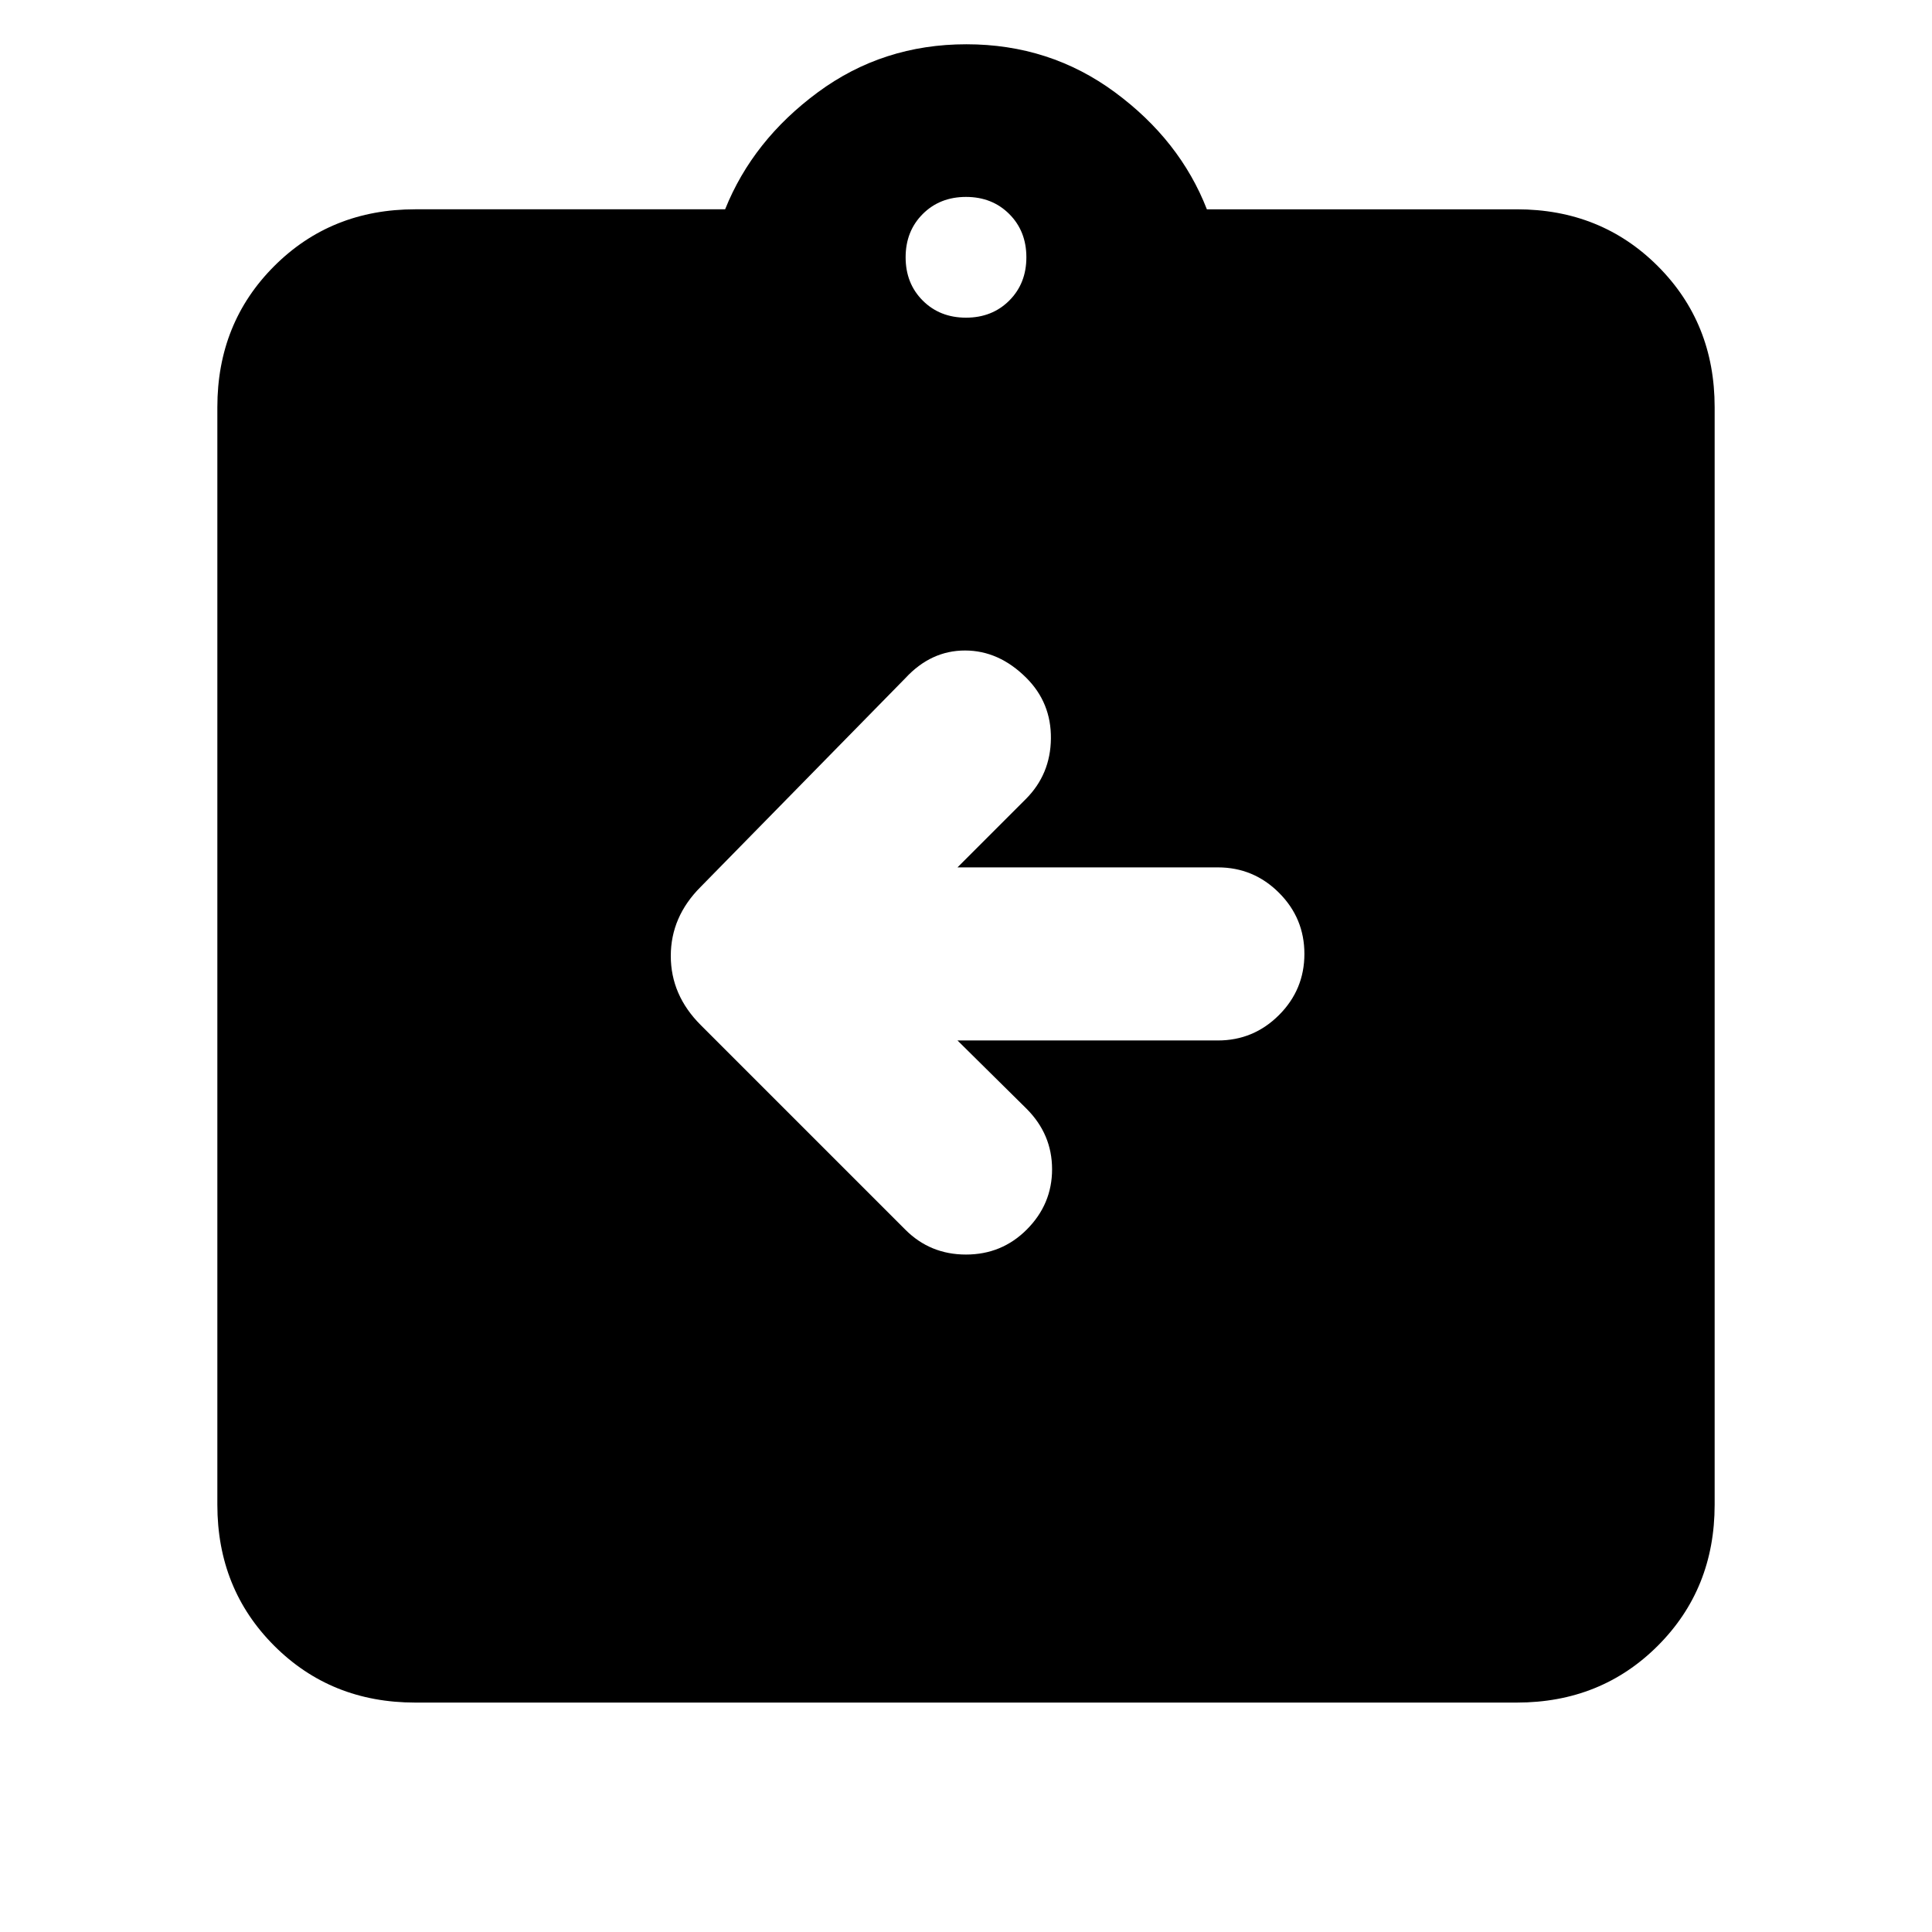<svg xmlns="http://www.w3.org/2000/svg" height="24" viewBox="0 -960 960 960" width="24"><path d="M475.77-443h129.38q17.75 0 30.38-12.63 12.62-12.63 12.62-30.38 0-17.76-12.62-30.37Q622.9-529 605.15-529H475.77l33.92-33.92Q522-575.23 522.19-593q.19-17.77-12.2-30.16-13.61-13.61-30.49-13.61t-29.58 13.69L348.15-519.31q-14.84 14.85-14.84 34.31t14.84 34.31l101.77 101.77q12.31 12.3 30.08 12.3 17.77 0 30.16-12.39 12.61-12.61 12.61-29.99t-12.69-30.08L475.77-443ZM206.31-114q-41.83 0-70.07-28.24Q108-170.48 108-212.31v-545.38q0-41.83 28.24-70.07Q164.48-856 206.31-856h154q13.77-34.31 46.08-58.15 32.3-23.85 73.8-23.85T554-914.15q32.31 23.84 45.69 58.15h154q41.83 0 70.07 28.24Q852-799.52 852-757.69v545.38q0 41.83-28.24 70.07Q795.52-114 753.69-114H206.31ZM480-802.15q13 0 21.5-8.5t8.5-21.5q0-13-8.5-21.5t-21.5-8.5q-13 0-21.5 8.5t-8.5 21.5q0 13 8.5 21.5t21.5 8.5Z"/></svg>